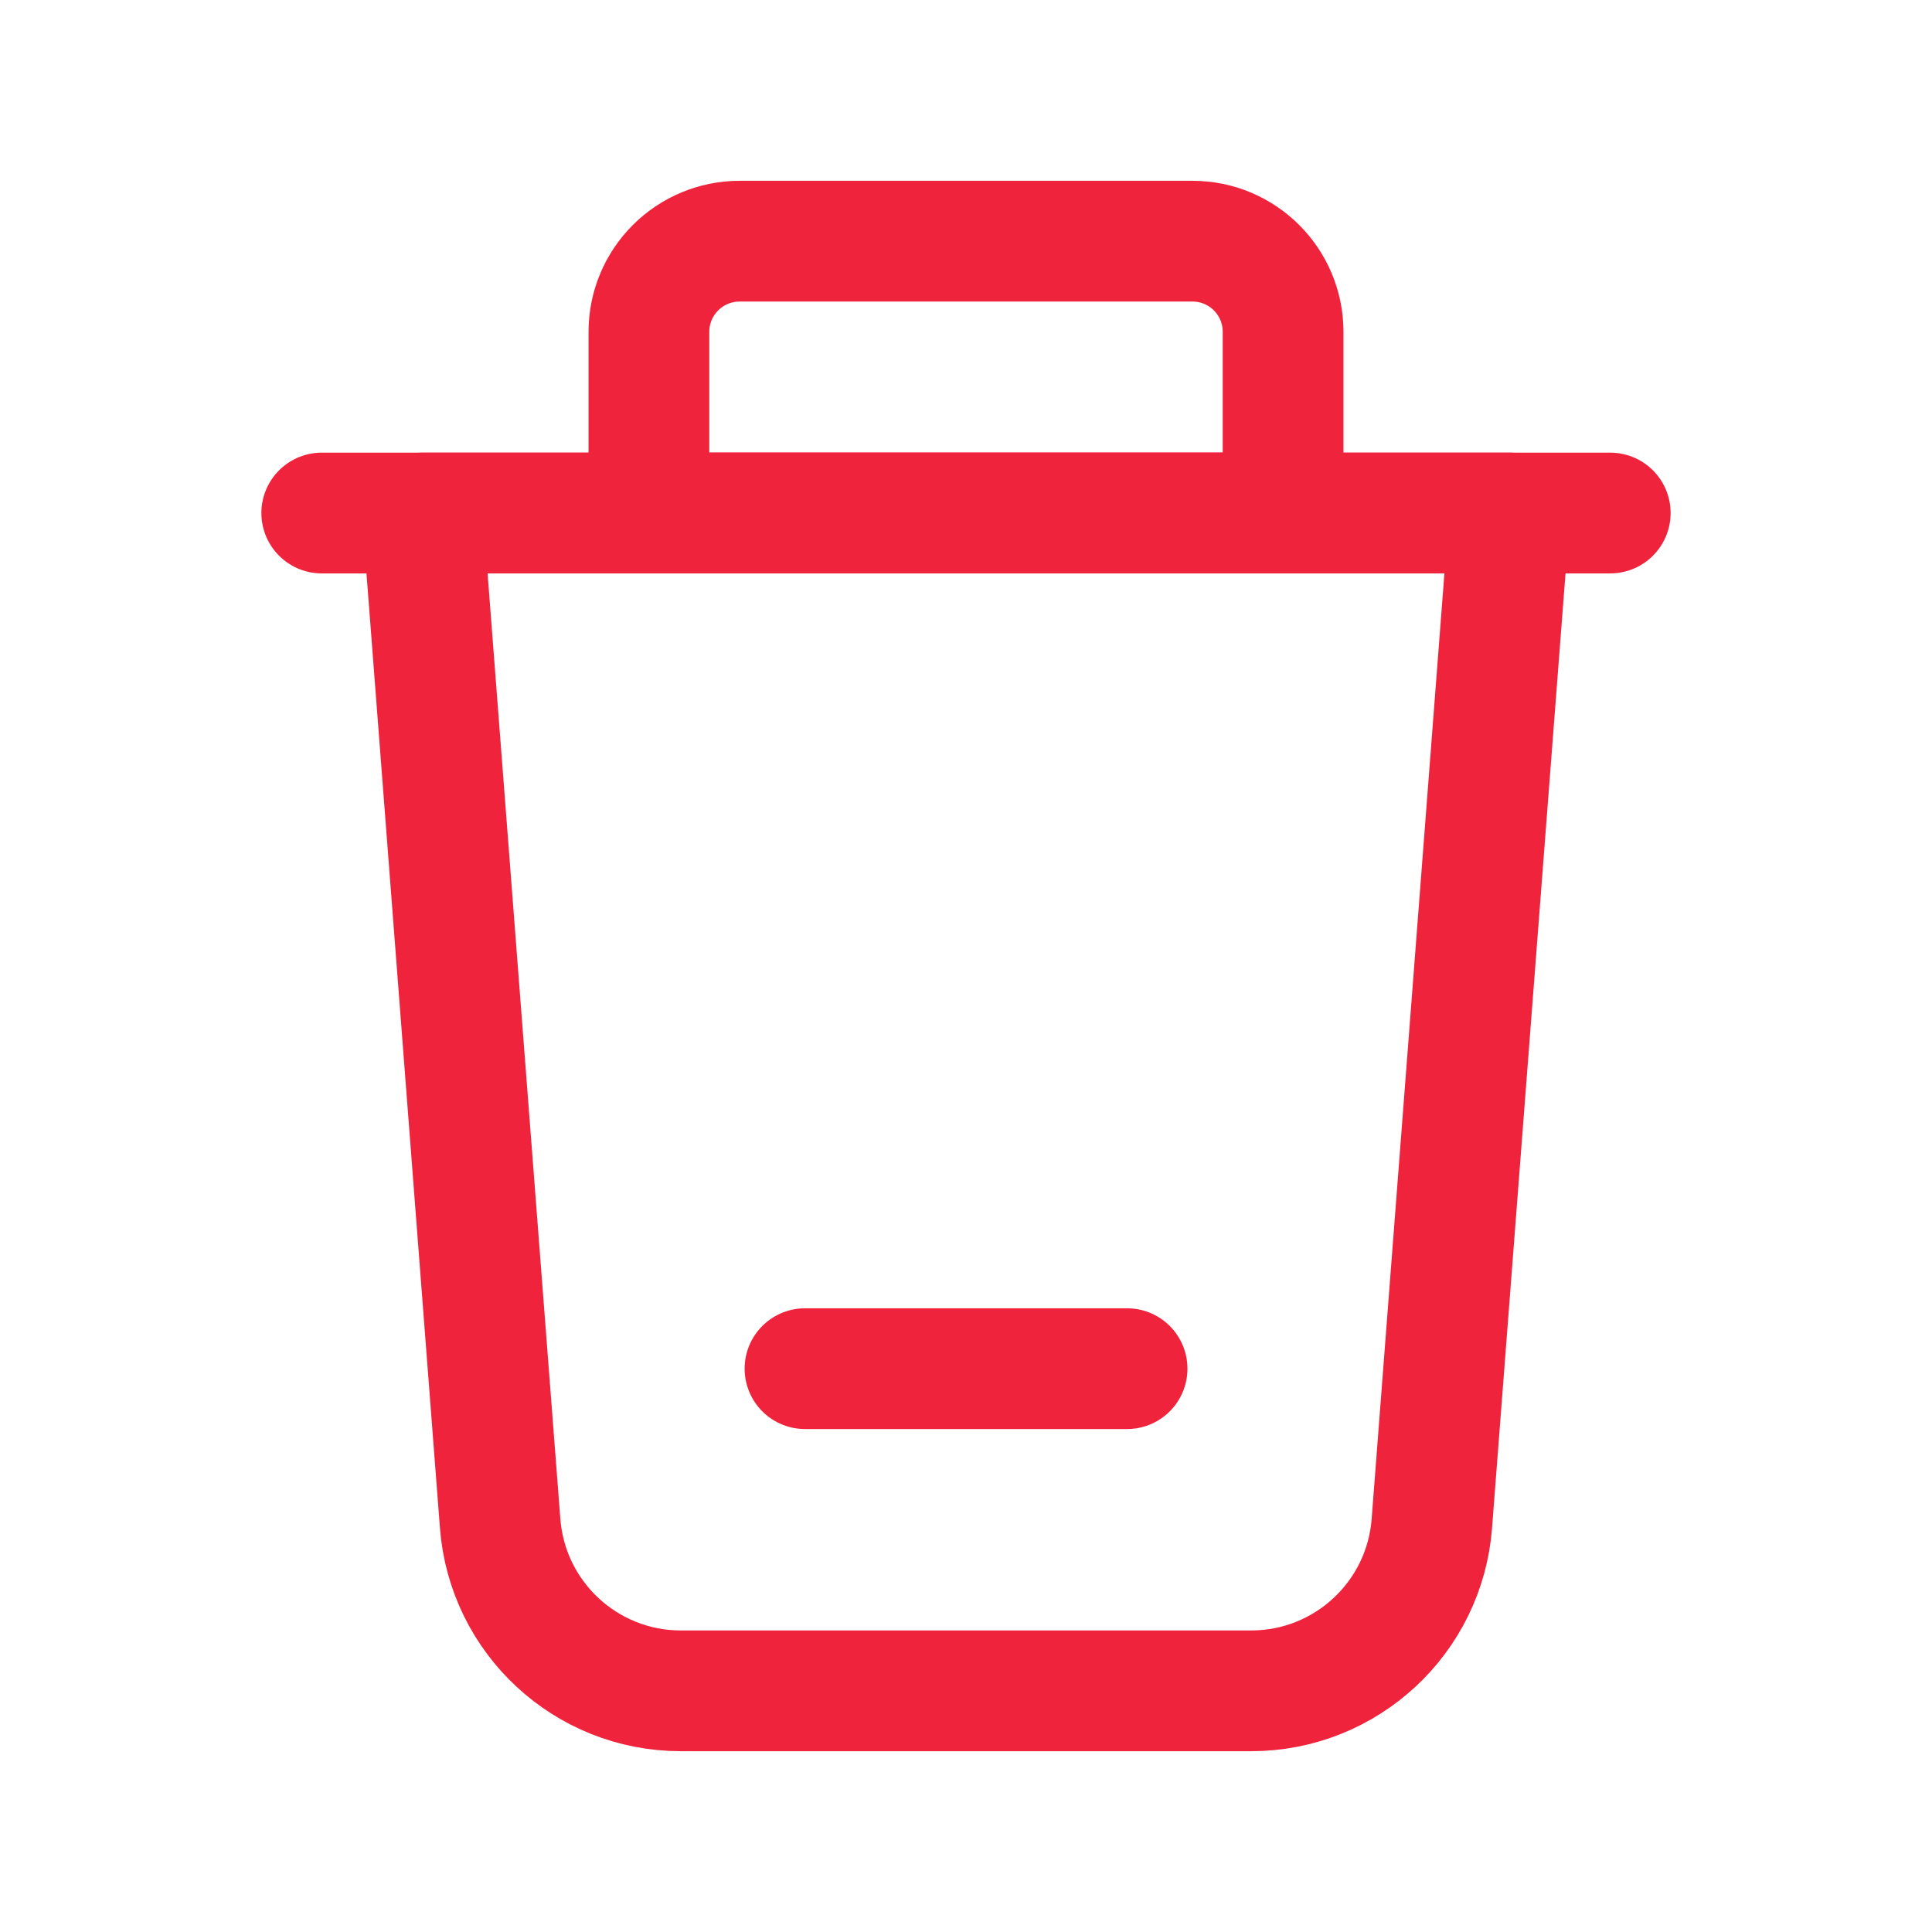 <svg width="24" height="24" viewBox="0 0 24 24" fill="none" xmlns="http://www.w3.org/2000/svg">
<path fill-rule="evenodd" clip-rule="evenodd" d="M15.543 21.004H8.457C7.281 21.004 6.303 20.098 6.213 18.925L5.247 6.373H18.753L17.787 18.925C17.697 20.098 16.719 21.004 15.543 21.004V21.004Z" stroke="#EF243C" stroke-width="1.5" stroke-linecap="round" stroke-linejoin="round"/>
<path d="M20.003 6.373H3.997" stroke="#EF243C" stroke-width="1.5" stroke-linecap="round" stroke-linejoin="round"/>
<path fill-rule="evenodd" clip-rule="evenodd" d="M9.187 2.996H14.814C15.435 2.996 15.939 3.5 15.939 4.122V6.373H8.061V4.122C8.061 3.823 8.18 3.537 8.391 3.326C8.602 3.115 8.888 2.996 9.187 2.996Z" stroke="#EF243C" stroke-width="1.5" stroke-linecap="round" stroke-linejoin="round"/>
<path d="M10 17.002H14.001" stroke="#EF243C" stroke-width="1.5" stroke-linecap="round" stroke-linejoin="round"/>
</svg>
